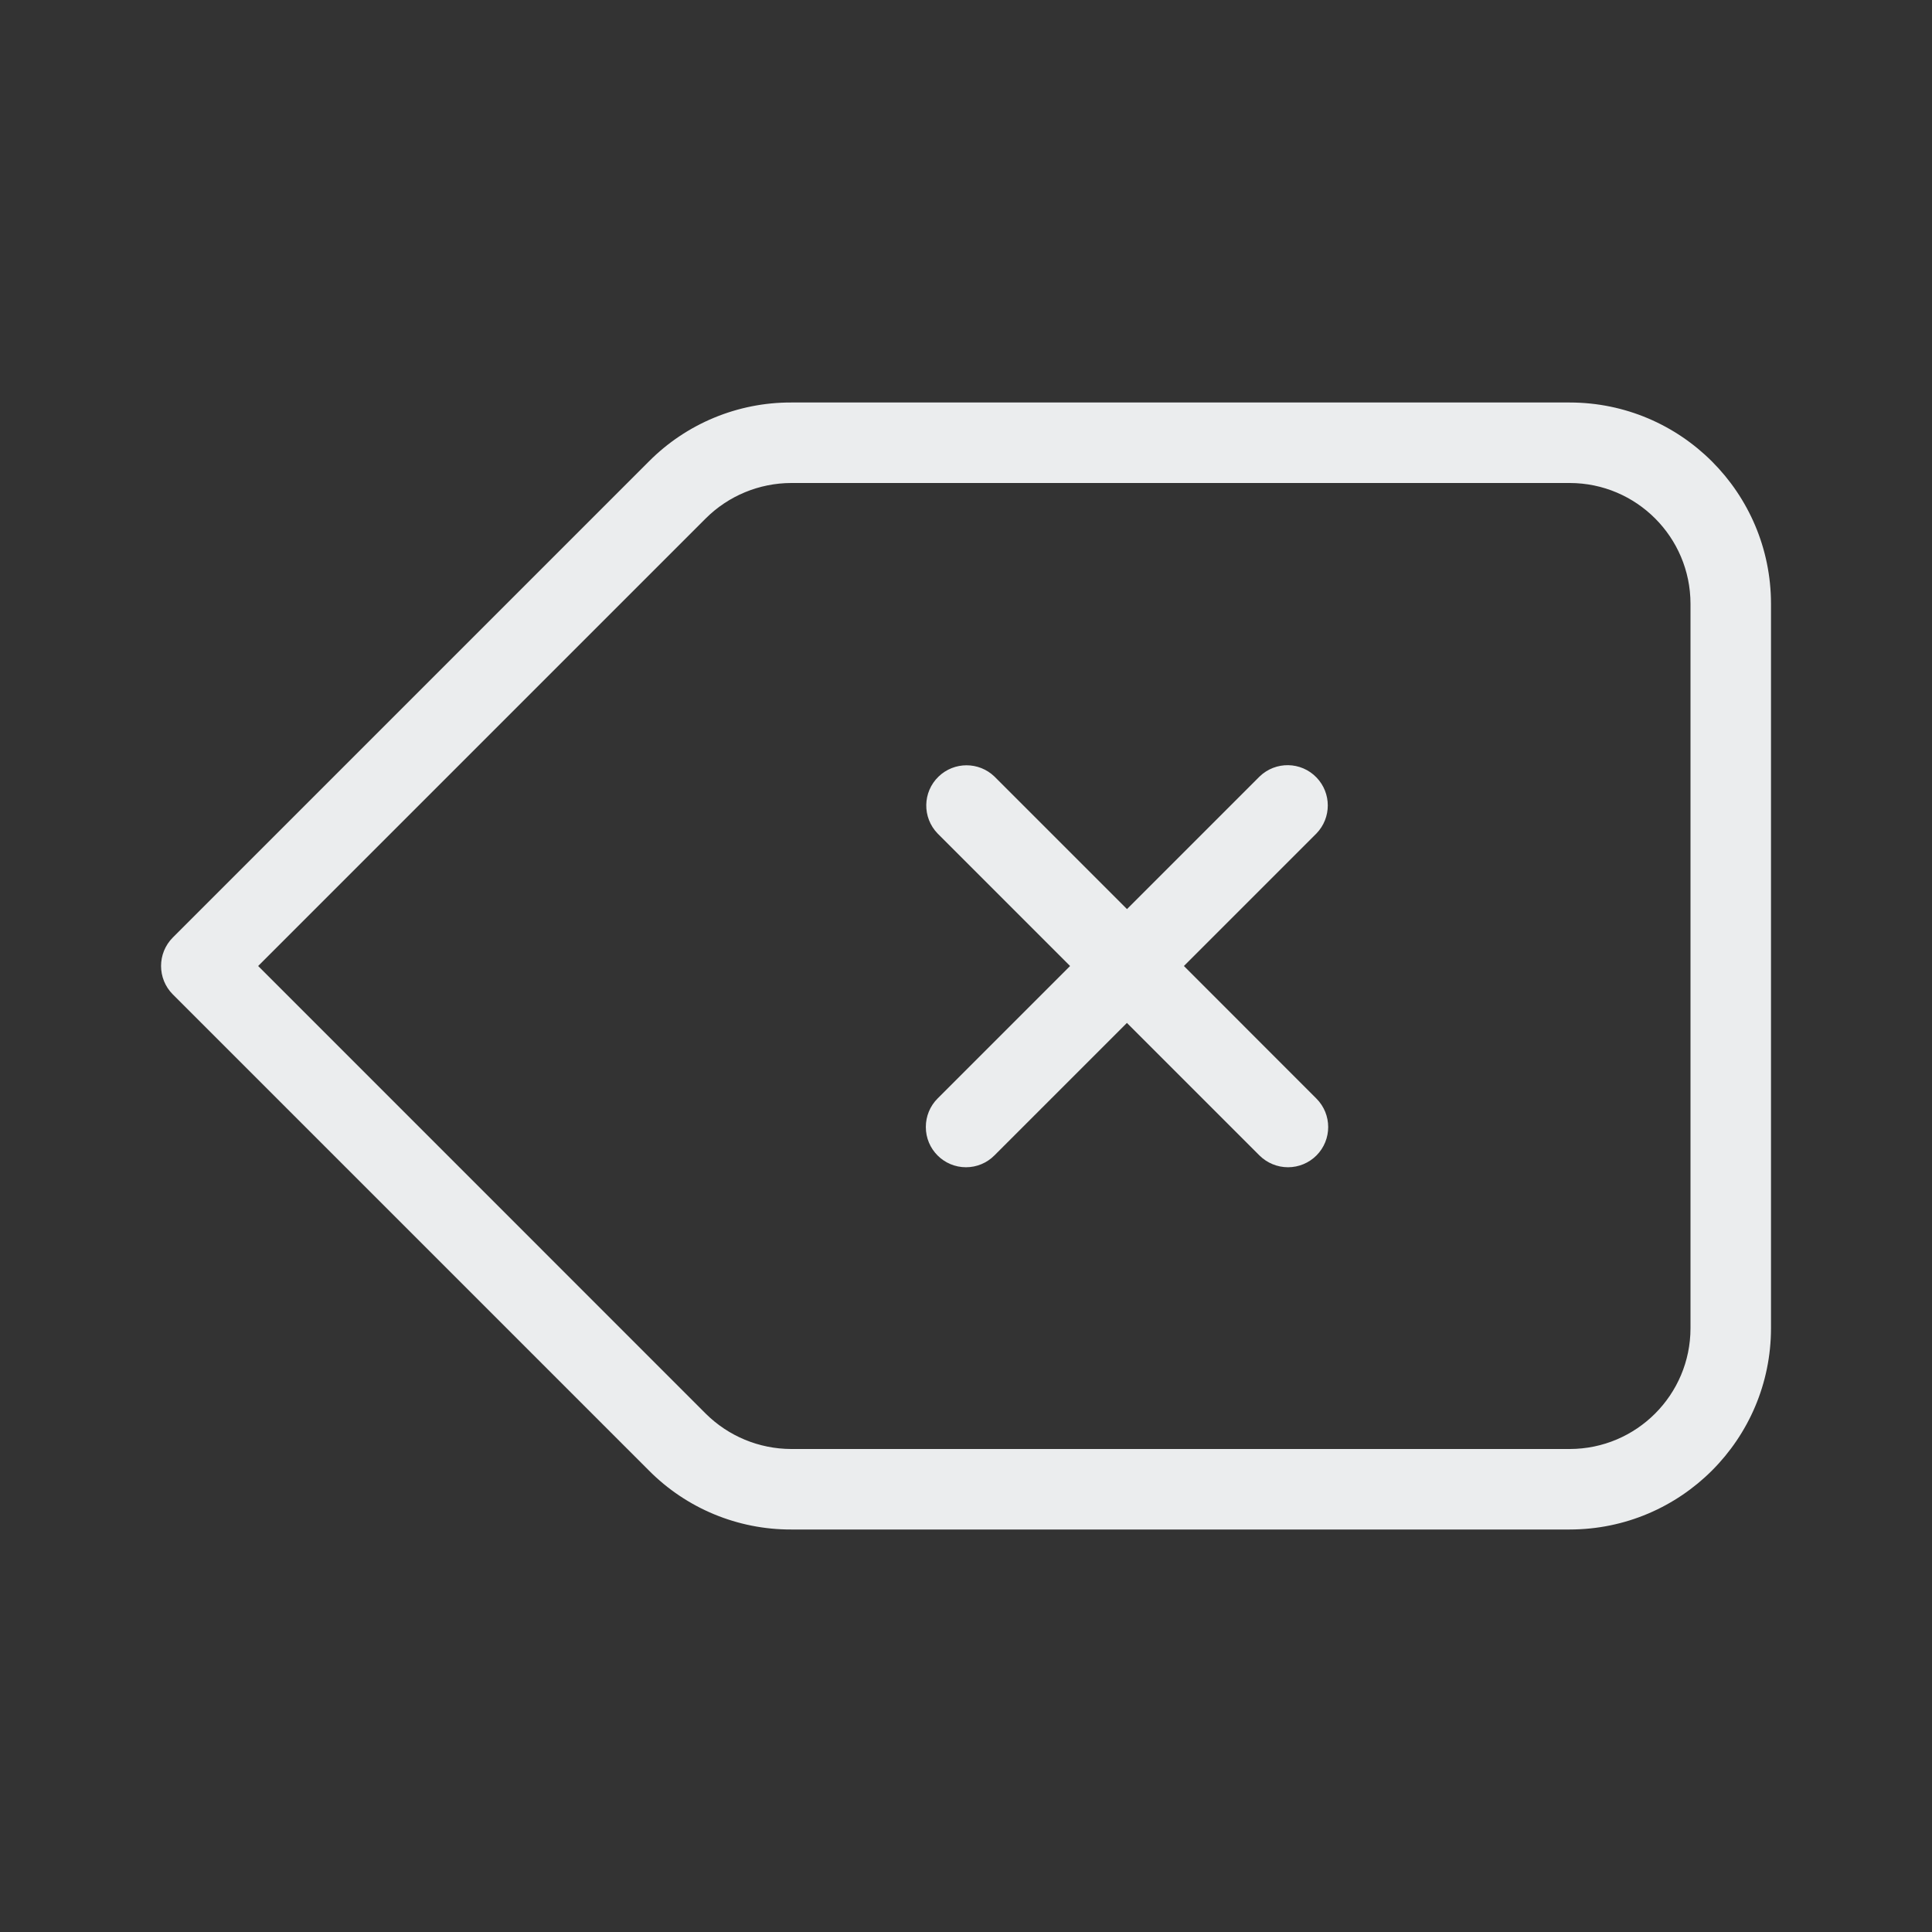 <svg xmlns="http://www.w3.org/2000/svg" enable-background="new 0 0 24 24" viewBox="0 0 24 24"><rect x="0" y="0" width="24" height="24" fill="#333333" stroke="none"/><path fill="#ebedee" d="M14.707,12l1.647-1.647c0.187-0.194,0.187-0.501,0-0.695c-0.192-0.199-0.508-0.204-0.707-0.012l-1.647,1.647l-1.646-1.646c-0.194-0.187-0.501-0.187-0.695,0c-0.199,0.192-0.204,0.508-0.012,0.707L13.293,12l-1.646,1.646c-0.094,0.094-0.146,0.221-0.146,0.353C11.5,14.276,11.724,14.5,12,14.5c0.133,0,0.26-0.053,0.353-0.147l1.646-1.646l1.647,1.647C15.74,14.447,15.867,14.5,16,14.5c0.133-0,0.26-0.053,0.353-0.146c0.195-0.195,0.195-0.512,0-0.707L14.707,12z M19.5,5H9.828C9.165,4.998,8.528,5.262,8.061,5.732l-5.914,5.914c-0,0-0,0-0,0c-0.195,0.195-0.195,0.512,0,0.707l5.914,5.914C8.528,18.738,9.165,19.002,9.828,19H19.5c1.38-0.001,2.499-1.12,2.5-2.5v-9C21.999,6.12,20.88,5.001,19.5,5z M21,16.5c-0.001,0.828-0.672,1.499-1.5,1.5H9.828c-0.398-0.001-0.779-0.159-1.061-0.439L3.207,12l5.561-5.561C9.049,6.159,9.431,6.001,9.828,6H19.5c0.828,0.001,1.499,0.672,1.5,1.5V16.5z" class="color000000 svgShape"/></svg>